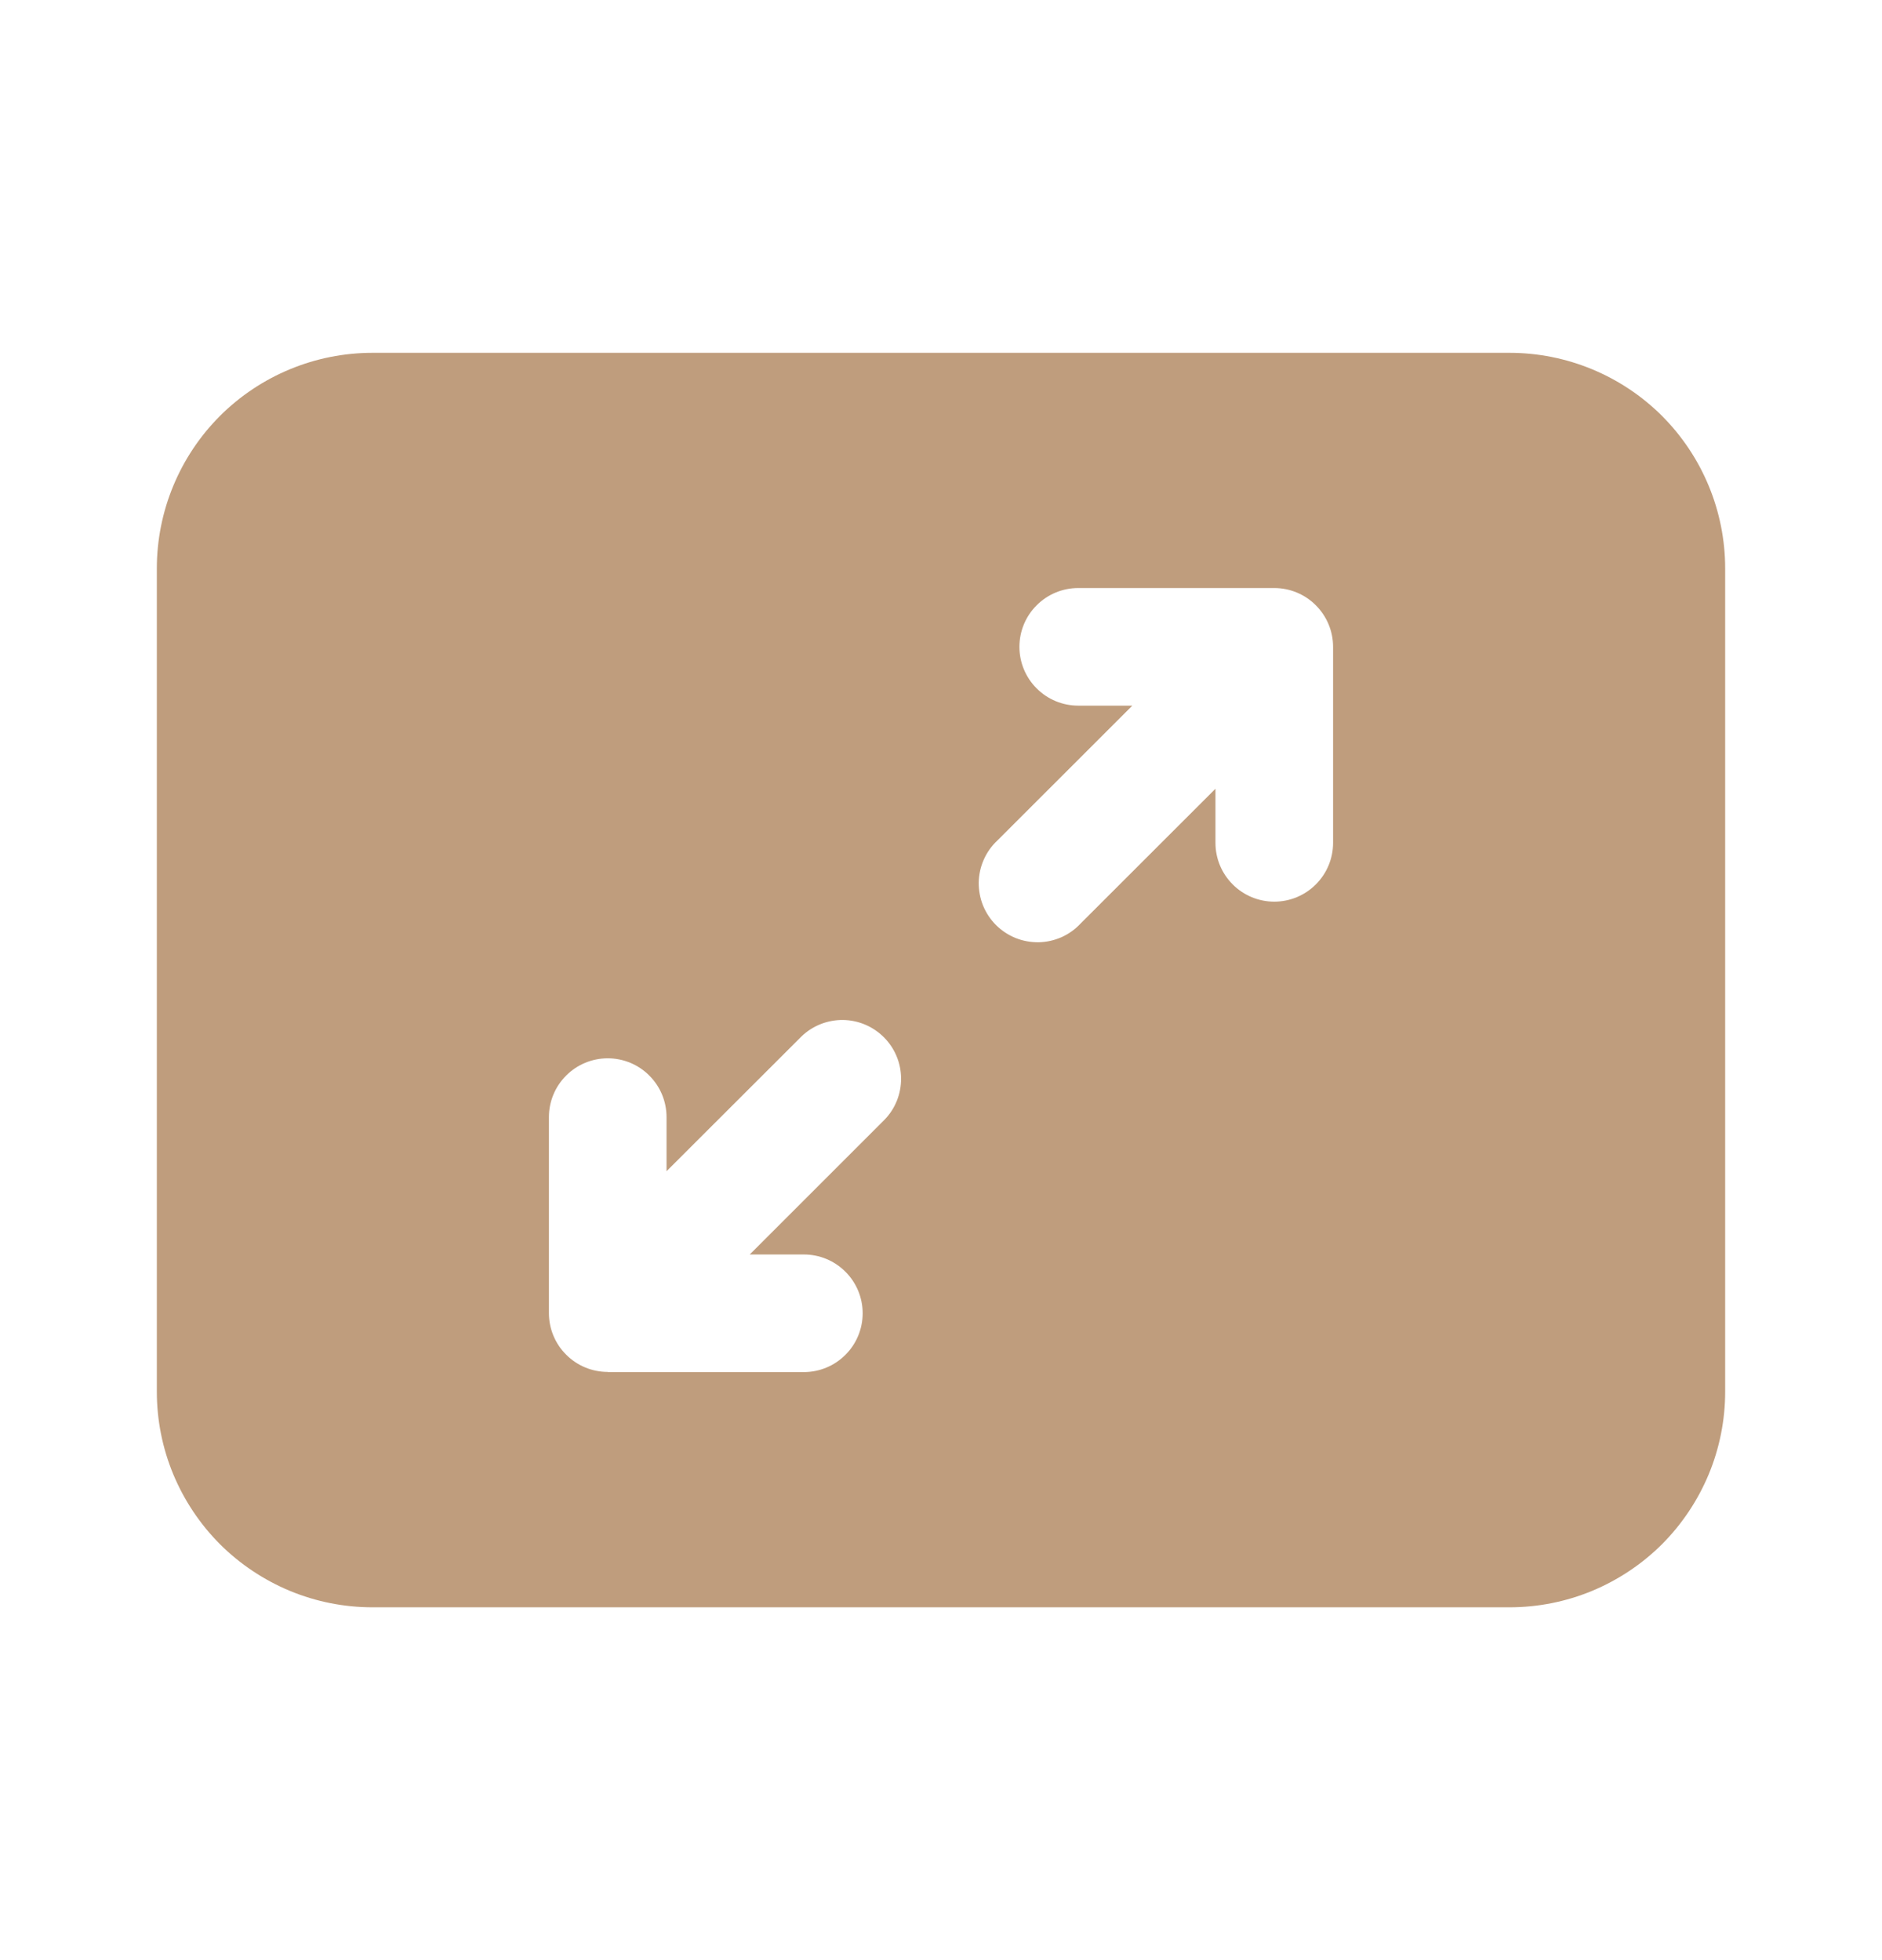 <svg width="24" height="25" viewBox="0 0 24 25" fill="none" xmlns="http://www.w3.org/2000/svg">
<path d="M2 7.25C2 6.521 2.29 5.821 2.805 5.305C3.321 4.79 4.021 4.5 4.75 4.5H19.25C19.979 4.5 20.679 4.79 21.195 5.305C21.71 5.821 22 6.521 22 7.25V17.75C22 18.111 21.929 18.469 21.791 18.802C21.652 19.136 21.45 19.439 21.195 19.695C20.939 19.95 20.636 20.152 20.302 20.291C19.969 20.429 19.611 20.5 19.25 20.5H4.75C4.389 20.5 4.031 20.429 3.698 20.291C3.364 20.152 3.061 19.95 2.805 19.695C2.55 19.439 2.348 19.136 2.209 18.802C2.071 18.469 2 18.111 2 17.75V7.25ZM16.78 7.72C16.64 7.579 16.449 7.5 16.25 7.5H13.75C13.551 7.5 13.36 7.579 13.22 7.72C13.079 7.86 13 8.051 13 8.25C13 8.449 13.079 8.64 13.22 8.78C13.36 8.921 13.551 9 13.75 9H14.44L12.72 10.719C12.646 10.788 12.587 10.87 12.546 10.963C12.505 11.055 12.483 11.154 12.481 11.255C12.48 11.355 12.498 11.455 12.536 11.549C12.574 11.642 12.63 11.727 12.701 11.798C12.772 11.869 12.857 11.925 12.95 11.963C13.044 12.001 13.144 12.019 13.245 12.018C13.345 12.016 13.444 11.994 13.537 11.953C13.629 11.912 13.711 11.853 13.78 11.779L15.5 10.06V10.75C15.5 10.949 15.579 11.14 15.72 11.28C15.86 11.421 16.051 11.5 16.25 11.5C16.449 11.5 16.64 11.421 16.78 11.28C16.921 11.14 17 10.949 17 10.75V8.25C17 8.051 16.921 7.861 16.78 7.72ZM7.75 17.5H10.251C10.45 17.5 10.641 17.421 10.781 17.28C10.922 17.14 11.001 16.949 11.001 16.75C11.001 16.551 10.922 16.36 10.781 16.22C10.641 16.079 10.45 16 10.251 16H9.561L11.281 14.28C11.418 14.139 11.493 13.949 11.491 13.752C11.489 13.556 11.411 13.368 11.271 13.229C11.132 13.09 10.944 13.011 10.748 13.009C10.551 13.008 10.361 13.083 10.22 13.22L8.5 14.938V14.248C8.5 14.049 8.421 13.858 8.28 13.718C8.14 13.577 7.949 13.498 7.75 13.498C7.551 13.498 7.36 13.577 7.22 13.718C7.079 13.858 7 14.049 7 14.248V16.748C7 16.947 7.079 17.138 7.22 17.278C7.36 17.419 7.551 17.498 7.75 17.498V17.5Z" fill="#BF9D7D"/>
</svg>
